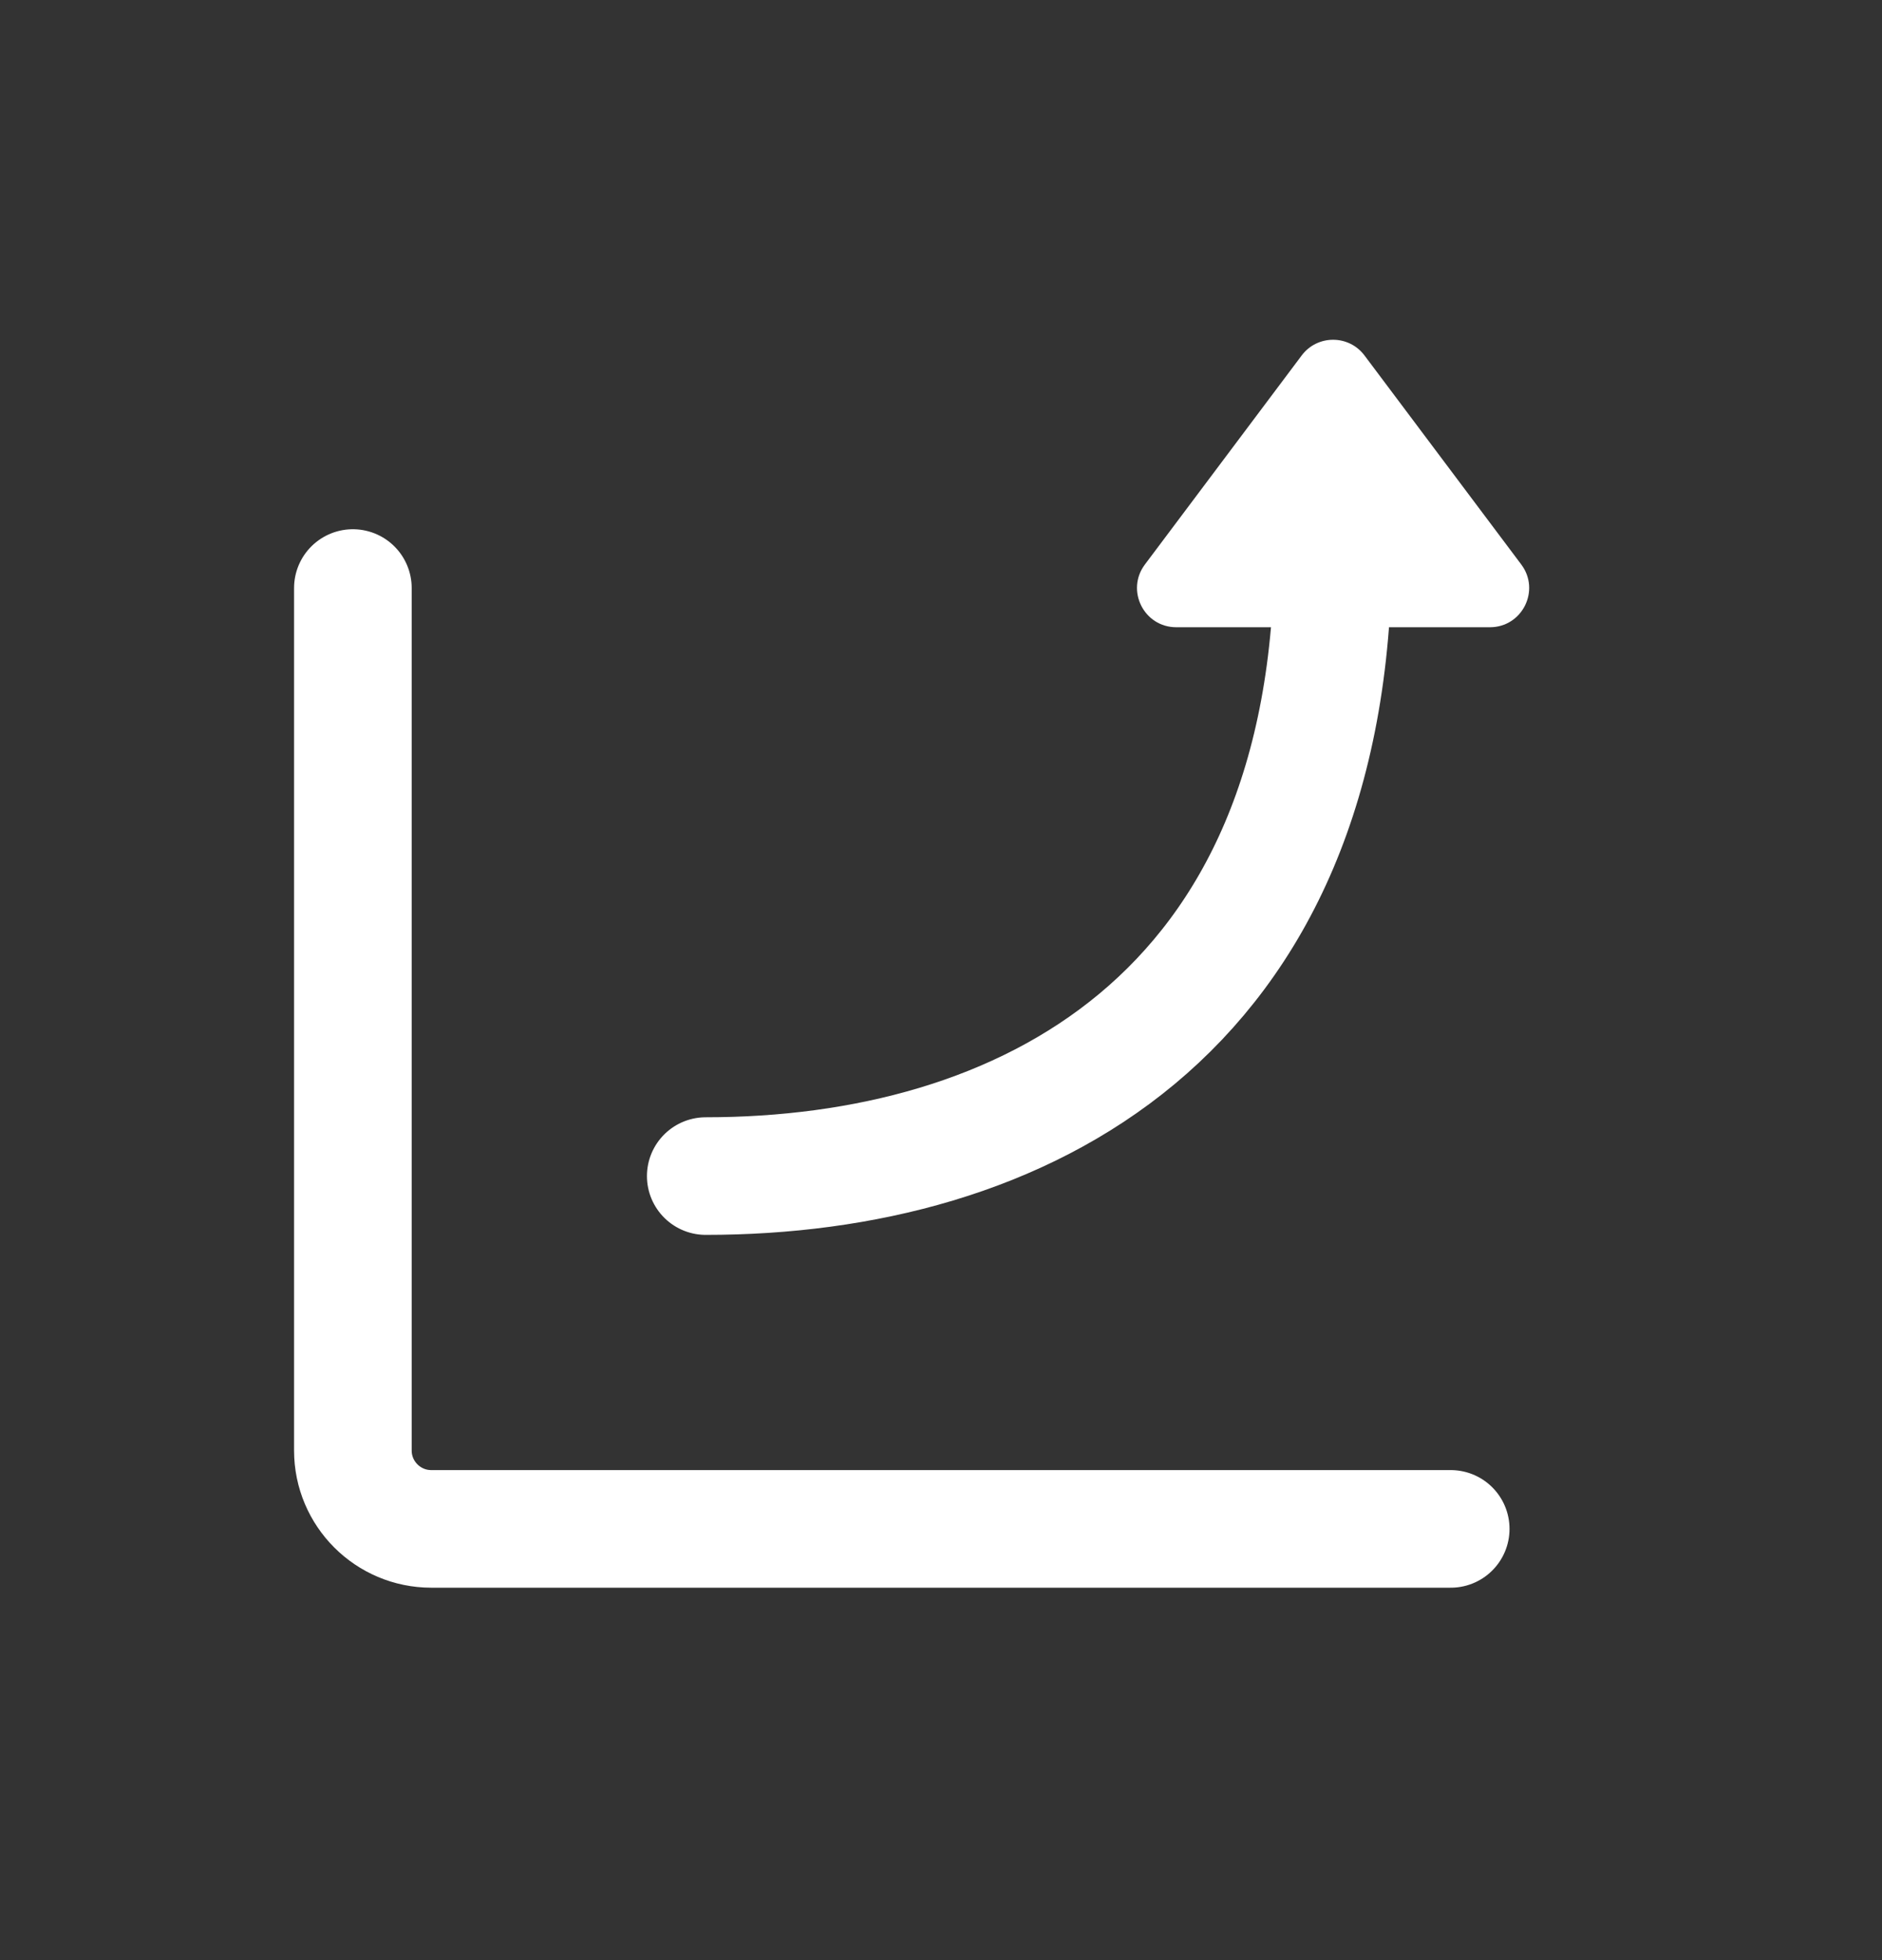 <svg width="24" height="25" viewBox="0 0 24 25" fill="none" xmlns="http://www.w3.org/2000/svg">
<rect x="0" y="0" width="24" height="25" fill="#333333" stroke="none"/>
<path d="M4.5 7.5V18.5C4.5 19.052 4.948 19.5 5.5 19.5H18.5" stroke="white" stroke-width="1.5" stroke-linecap="round" stroke-linejoin="round"/>
<path d="M9 15C13 15 17 13 17 7" stroke="white" stroke-width="1.5" stroke-linecap="round" stroke-linejoin="round"/>
<path d="M15 8C14.588 8 14.353 7.53 14.6 7.2L16.6 4.533C16.8 4.267 17.2 4.267 17.4 4.533L19.4 7.2C19.647 7.53 19.412 8 19 8L15 8Z" fill="white"/>
</svg>
